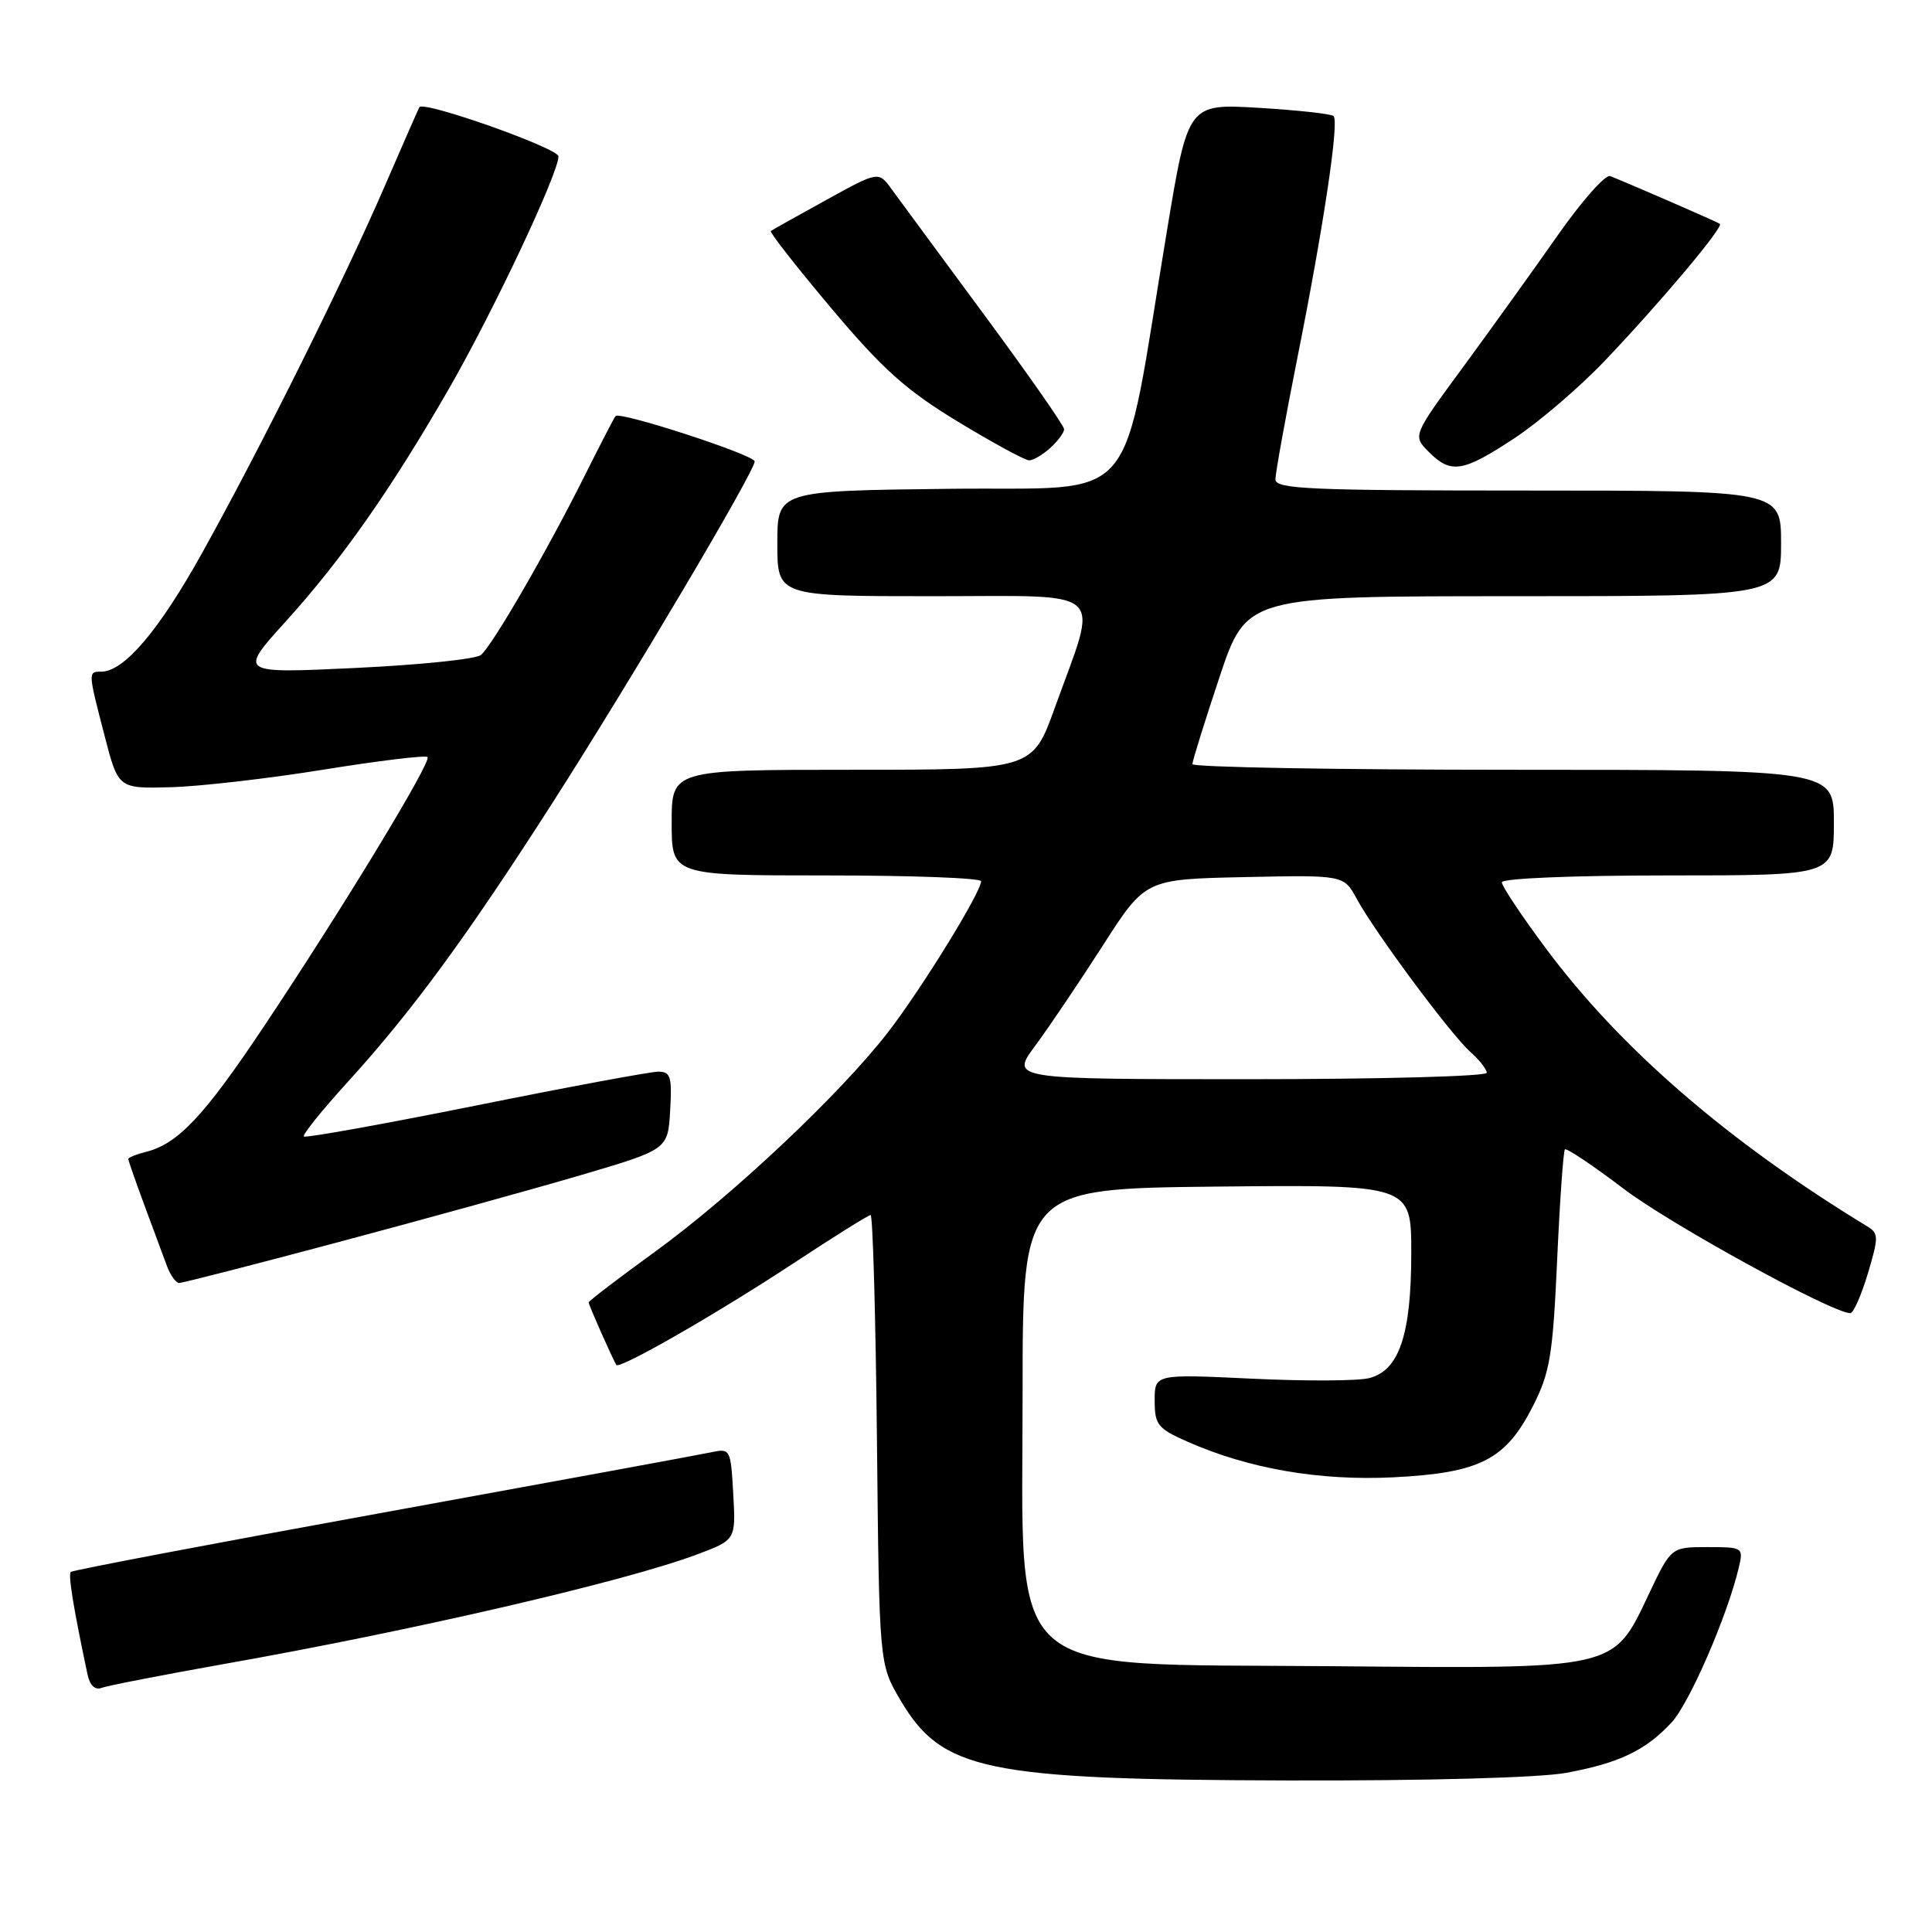 <?xml version="1.0" encoding="UTF-8" standalone="no"?>
<!DOCTYPE svg PUBLIC "-//W3C//DTD SVG 1.1//EN" "http://www.w3.org/Graphics/SVG/1.1/DTD/svg11.dtd" >
<svg xmlns="http://www.w3.org/2000/svg" xmlns:xlink="http://www.w3.org/1999/xlink" version="1.1" viewBox="0 0 256 256">
 <g >
 <path fill="currentColor"
d=" M 207.55 234.91 C 214.56 233.61 218.04 231.95 221.49 228.24 C 223.85 225.70 228.89 214.10 230.39 207.75 C 231.03 205.04 230.97 205.00 226.23 205.00 C 221.43 205.00 221.43 205.00 218.47 211.25 C 213.70 221.30 214.50 221.12 176.45 220.78 C 132.33 220.39 135.50 223.20 135.50 184.54 C 135.50 157.50 135.50 157.50 161.25 157.23 C 187.00 156.97 187.00 156.97 187.00 166.02 C 187.00 176.85 185.40 181.61 181.41 182.61 C 179.92 182.99 172.91 183.02 165.85 182.68 C 153.00 182.07 153.00 182.07 153.00 185.59 C 153.00 188.78 153.40 189.29 157.35 191.03 C 165.44 194.61 174.85 196.24 184.66 195.75 C 196.09 195.17 199.49 193.44 203.09 186.38 C 205.38 181.88 205.75 179.66 206.33 166.99 C 206.68 159.13 207.15 152.52 207.36 152.30 C 207.58 152.09 211.07 154.43 215.13 157.51 C 221.34 162.23 242.79 174.00 245.18 174.00 C 245.59 174.00 246.63 171.64 247.50 168.75 C 248.94 163.92 248.94 163.42 247.42 162.50 C 228.97 151.27 214.67 138.90 204.83 125.66 C 201.62 121.35 199.00 117.42 199.00 116.91 C 199.00 116.39 208.39 116.00 221.00 116.00 C 243.00 116.00 243.00 116.00 243.00 109.00 C 243.00 102.00 243.00 102.00 200.50 102.00 C 177.12 102.00 158.00 101.66 158.00 101.25 C 158.00 100.84 159.61 95.67 161.58 89.75 C 165.17 79.00 165.17 79.00 200.58 79.00 C 236.00 79.00 236.00 79.00 236.00 72.00 C 236.00 65.00 236.00 65.00 202.50 65.00 C 173.54 65.00 169.00 64.80 169.00 63.52 C 169.00 62.70 170.32 55.39 171.94 47.27 C 175.39 29.97 177.46 16.13 176.71 15.38 C 176.42 15.09 171.96 14.60 166.80 14.29 C 157.42 13.73 157.42 13.73 154.62 30.62 C 148.40 68.09 151.47 64.46 125.71 64.77 C 103.00 65.04 103.00 65.04 103.00 72.02 C 103.00 79.00 103.00 79.00 123.58 79.00 C 147.15 79.00 145.60 77.59 139.78 93.75 C 136.81 102.00 136.81 102.00 112.91 102.00 C 89.00 102.00 89.00 102.00 89.00 109.00 C 89.00 116.00 89.00 116.00 109.50 116.00 C 120.78 116.00 130.00 116.34 130.00 116.77 C 130.00 118.22 122.16 130.95 117.71 136.72 C 111.40 144.90 97.03 158.44 86.75 165.89 C 81.94 169.38 78.00 172.39 78.00 172.58 C 78.00 172.91 81.17 180.07 81.67 180.86 C 82.06 181.49 95.08 174.02 105.17 167.37 C 110.49 163.87 115.07 161.00 115.36 161.00 C 115.65 161.00 116.03 174.39 116.20 190.75 C 116.50 220.50 116.50 220.50 119.29 225.24 C 124.81 234.63 130.47 235.81 170.57 235.92 C 189.15 235.97 204.01 235.56 207.55 234.91 Z  M 29.68 220.49 C 54.63 216.08 82.71 209.58 92.31 205.99 C 97.50 204.05 97.50 204.05 97.16 197.96 C 96.82 191.96 96.78 191.89 94.16 192.45 C 92.70 192.76 73.12 196.36 50.65 200.45 C 28.18 204.53 9.61 208.06 9.38 208.29 C 9.01 208.65 9.75 213.18 11.59 221.84 C 11.90 223.32 12.59 223.99 13.47 223.65 C 14.23 223.36 21.53 221.94 29.68 220.49 Z  M 45.02 164.54 C 56.28 161.54 70.67 157.56 77.00 155.70 C 88.50 152.31 88.50 152.31 88.80 147.16 C 89.06 142.68 88.86 142.00 87.24 142.00 C 86.21 142.00 75.31 144.02 63.02 146.50 C 50.72 148.97 40.48 150.81 40.26 150.59 C 40.04 150.37 42.67 147.11 46.09 143.35 C 54.55 134.06 61.85 124.11 73.19 106.41 C 83.60 90.15 100.00 62.46 100.00 61.14 C 100.00 60.29 82.16 54.48 81.57 55.13 C 81.38 55.33 79.55 58.88 77.49 63.00 C 72.46 73.06 65.22 85.58 63.72 86.79 C 63.05 87.34 55.55 88.11 47.06 88.51 C 31.62 89.24 31.62 89.24 37.84 82.37 C 45.31 74.12 51.76 64.92 59.45 51.57 C 65.33 41.36 74.00 22.97 74.00 20.72 C 74.00 19.64 56.14 13.32 55.57 14.20 C 55.47 14.37 53.43 19.00 51.05 24.50 C 45.64 37.02 34.62 59.18 26.81 73.22 C 21.09 83.52 16.44 89.00 13.42 89.00 C 11.66 89.00 11.65 88.99 13.86 97.50 C 15.67 104.50 15.67 104.50 22.63 104.31 C 26.46 104.21 35.58 103.16 42.88 101.98 C 50.19 100.80 56.38 100.05 56.65 100.31 C 57.24 100.90 45.35 120.47 34.89 136.13 C 27.03 147.90 23.57 151.57 19.34 152.63 C 18.05 152.95 17.00 153.38 17.00 153.57 C 17.00 153.77 17.96 156.53 19.14 159.71 C 20.32 162.90 21.66 166.51 22.12 167.75 C 22.58 168.99 23.31 170.00 23.75 170.00 C 24.18 170.00 33.76 167.55 45.02 164.54 Z  M 200.59 58.12 C 203.84 55.99 209.24 51.37 212.58 47.87 C 219.94 40.16 228.43 30.06 227.89 29.66 C 227.56 29.41 216.77 24.71 213.36 23.33 C 212.74 23.08 209.61 26.61 206.40 31.19 C 203.20 35.76 197.56 43.60 193.88 48.62 C 187.18 57.73 187.18 57.73 189.31 59.87 C 192.26 62.82 193.81 62.58 200.59 58.12 Z  M 139.17 59.35 C 140.18 58.43 141.00 57.32 141.00 56.87 C 141.00 56.42 136.26 49.63 130.46 41.78 C 124.66 33.93 119.13 26.41 118.16 25.09 C 116.41 22.67 116.41 22.67 109.46 26.51 C 105.63 28.61 102.34 30.46 102.14 30.61 C 101.94 30.77 105.54 35.36 110.14 40.83 C 116.97 48.94 120.05 51.70 126.94 55.88 C 131.59 58.70 135.83 61.00 136.37 61.00 C 136.90 61.00 138.17 60.26 139.17 59.35 Z  M 137.19 138.54 C 139.01 136.08 143.03 130.12 146.13 125.29 C 151.76 116.50 151.76 116.50 164.91 116.22 C 178.06 115.94 178.06 115.94 179.78 119.11 C 182.21 123.57 192.27 137.13 194.85 139.40 C 196.03 140.45 197.00 141.69 197.00 142.15 C 197.00 142.62 182.80 143.00 165.44 143.00 C 133.88 143.00 133.88 143.00 137.19 138.54 Z "/>
</g>
</svg>